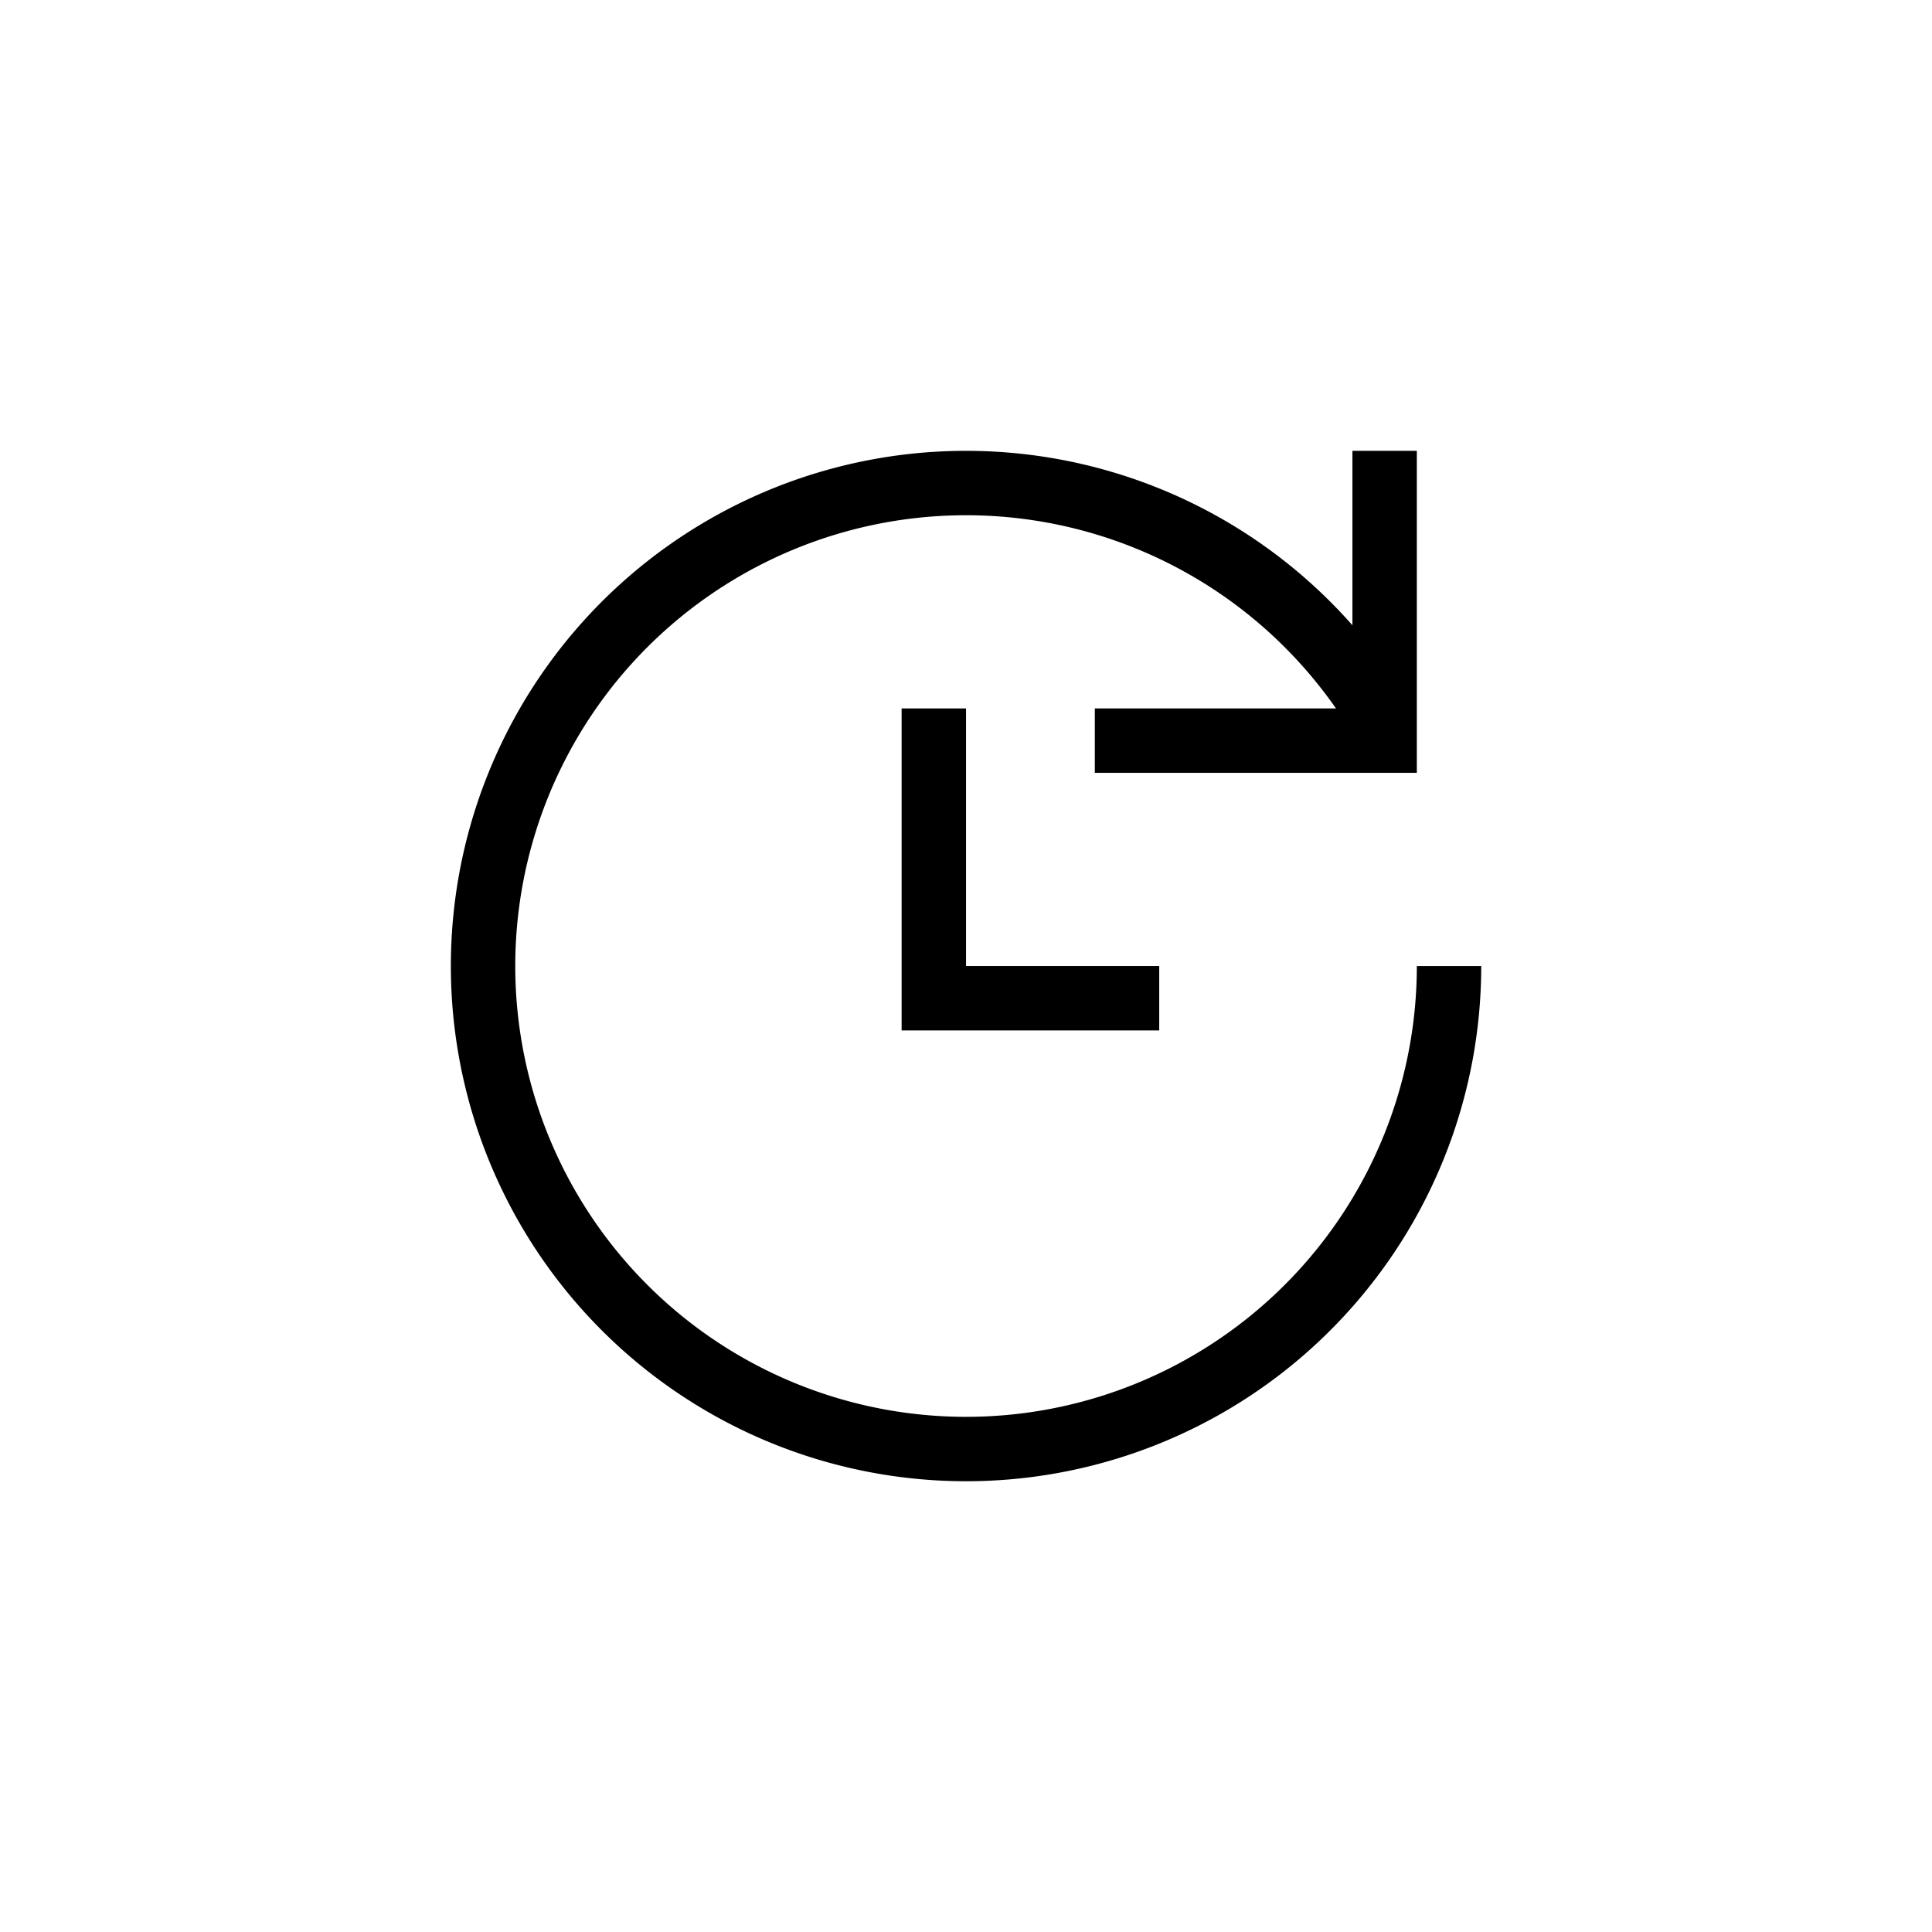 <?xml version="1.0" encoding="UTF-8" standalone="no"?>
<!-- Created with Inkscape (http://www.inkscape.org/) -->

<svg
   width="30"
   height="30"
   viewBox="0 0 30 30"
   version="1.1"
   id="svg1855"
   inkscape:version="1.1.1 (3bf5ae0d25, 2021-09-20)"
   sodipodi:docname="Recent activity 16px.svg"
   xmlns:inkscape="http://www.inkscape.org/namespaces/inkscape"
   xmlns:sodipodi="http://sodipodi.sourceforge.net/DTD/sodipodi-0.dtd"
   xmlns="http://www.w3.org/2000/svg"
   xmlns:svg="http://www.w3.org/2000/svg">
  <sodipodi:namedview
     id="namedview1857"
     pagecolor="#ffffff"
     bordercolor="#666666"
     borderopacity="1.0"
     inkscape:pageshadow="2"
     inkscape:pageopacity="0.0"
     inkscape:pagecheckerboard="0"
     inkscape:document-units="px"
     showgrid="true"
     units="px"
     inkscape:zoom="15.999999"
     inkscape:cx="2.5000002"
     inkscape:cy="16.281251"
     inkscape:window-width="1920"
     inkscape:window-height="1017"
     inkscape:window-x="-8"
     inkscape:window-y="-8"
     inkscape:window-maximized="1"
     inkscape:current-layer="g1518"
     scale-x="1"
     inkscape:snap-global="false">
    <inkscape:grid
       type="xygrid"
       id="grid2592" />
  </sodipodi:namedview>
  <defs
     id="defs1852">
    <clipPath
       id="clip0_1179:2925">
      <rect
         width="22"
         height="22"
         fill="#ffffff"
         id="rect14794"
         x="0"
         y="0" />
    </clipPath>
    <clipPath
       id="clip0_1179:2925-8">
      <rect
         width="22"
         height="22"
         fill="#ffffff"
         transform="translate(0.742)"
         id="rect14794-5"
         x="0"
         y="0" />
    </clipPath>
    <linearGradient
       id="0"
       inkscape:swatch="solid">
      <stop
         style="stop-color:#000000;stop-opacity:0;"
         offset="0"
         id="stop16685" />
    </linearGradient>
    <inkscape:path-effect
       effect="fill_between_many"
       method="originald"
       linkedpaths="#path7983,0,1"
       id="path-effect8833"
       is_visible="true"
       lpeversion="0"
       join="true"
       close="true"
       autoreverse="true"
       applied="false" />
    <linearGradient
       id="0-1">
      <stop
         style="stop-color:#000000;stop-opacity:0;"
         offset="0"
         id="stop16685-7" />
    </linearGradient>
  </defs>
  <g
     id="g1518"
     transform="translate(4.15802e-4,4.15802e-4)">
    <path
       style="fill:none;fill-opacity:1;stroke:#000000;stroke-width:1;stroke-linejoin:round;stroke-miterlimit:3.5;stroke-dasharray:none;stroke-opacity:1"
       id="path16987"
       sodipodi:type="arc"
       sodipodi:cx="14.999584"
       sodipodi:cy="14.999584"
       sodipodi:rx="7.5000257"
       sodipodi:ry="7.5000257"
       sodipodi:start="0"
       sodipodi:end="5.7595865"
       sodipodi:arc-type="arc"
       sodipodi:open="true"
       d="m 22.5,15 a 7.5,7.5 0 0 1 -6.521,7.436 7.5,7.5 0 0 1 -8.223,-5.495 7.5,7.5 0 0 1 4.374,-8.87 7.5,7.5 0 0 1 9.365,3.179" />
    <path
       id="path2477"
       style="fill:none;stroke:#000000;stroke-width:1px;stroke-linecap:butt;stroke-linejoin:miter;stroke-opacity:1"
       inkscape:label="path2477"
       d="m 21.5,7 v 4.5 h -4.5"
       sodipodi:nodetypes="ccc" />
    <path
       style="fill:none;stroke:#000000;stroke-width:1px;stroke-linecap:butt;stroke-linejoin:miter;stroke-opacity:1"
       d="m 14.5,11 -10e-7,4.5 3.5,-10e-7"
       id="path3900"
       sodipodi:nodetypes="ccc" />
  </g>
</svg>
